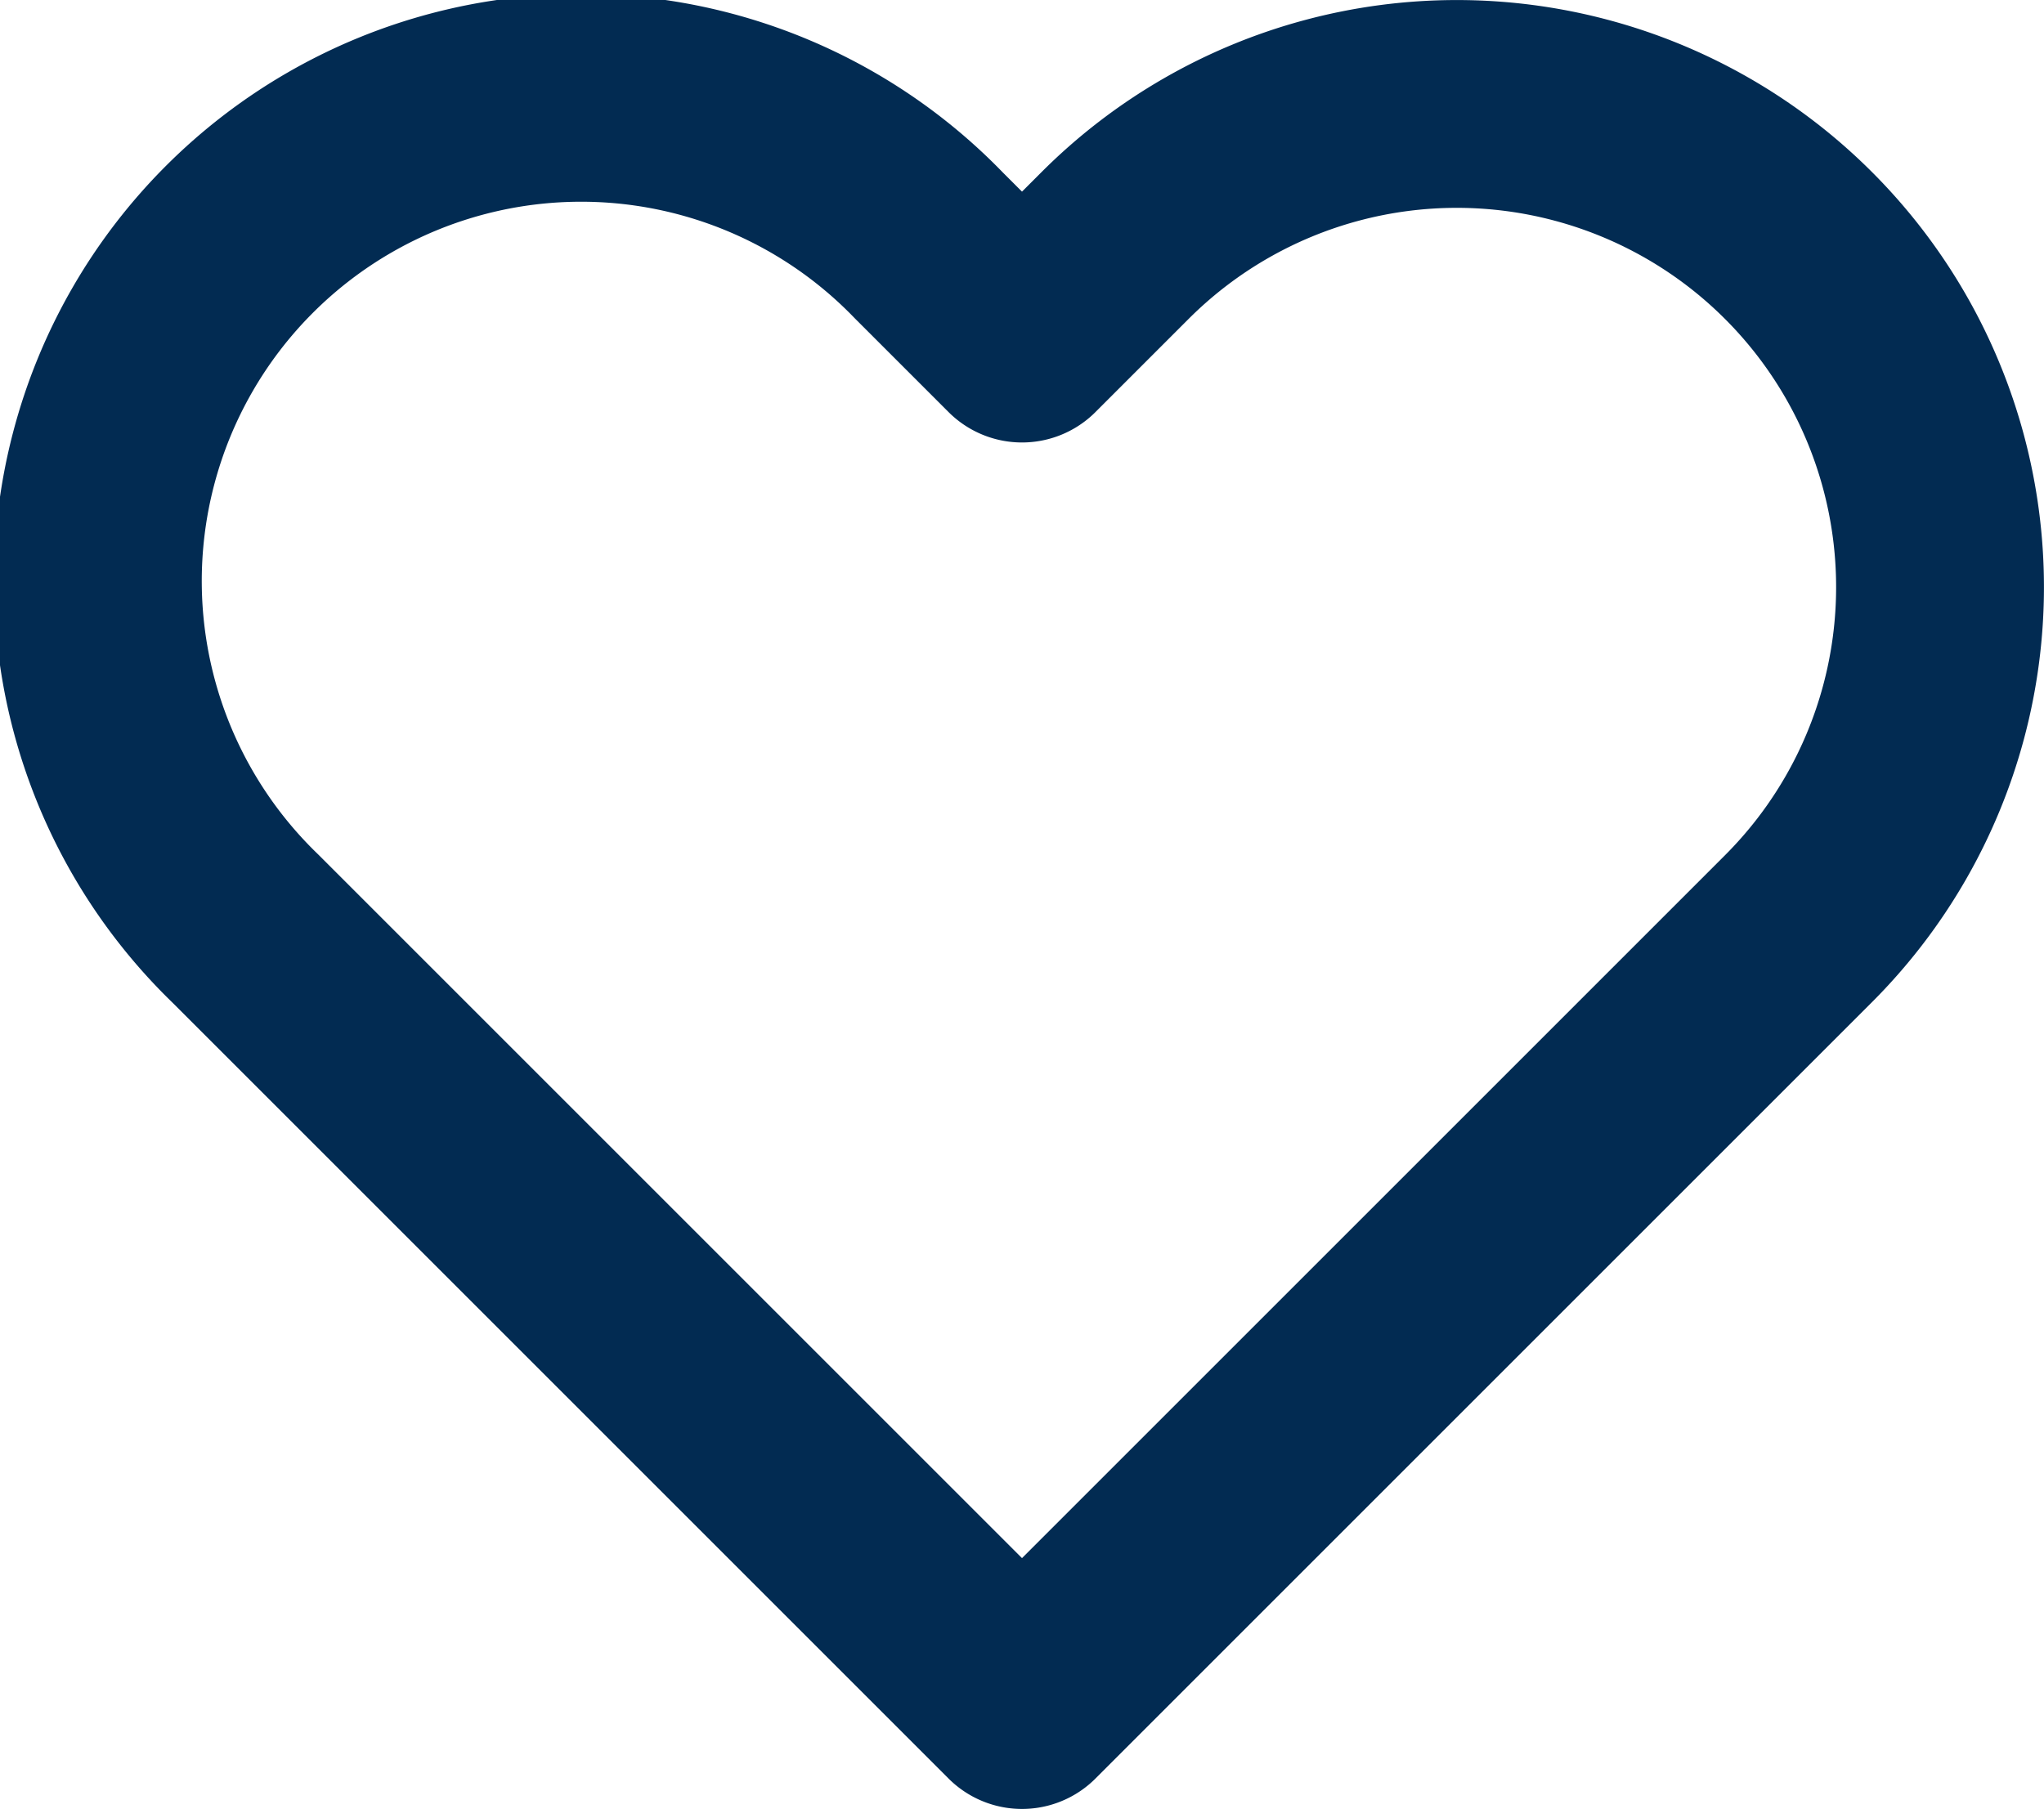 <svg xmlns="http://www.w3.org/2000/svg" width="14.752" height="13.059" viewBox="0 0 14.752 13.059">
  <path id="Icon_feather-heart" data-name="Icon feather-heart" d="M14.553,5.519a3.487,3.487,0,0,0-4.932,0l-.672.672-.672-.672a3.488,3.488,0,1,0-4.932,4.932l.672.672,4.932,4.932,4.932-4.932.672-.672a3.487,3.487,0,0,0,0-4.932Z" transform="translate(-1.573 -3.747)" fill="none" stroke="#022b52" stroke-linecap="round" stroke-linejoin="round" stroke-width="1.5"/>
</svg>
